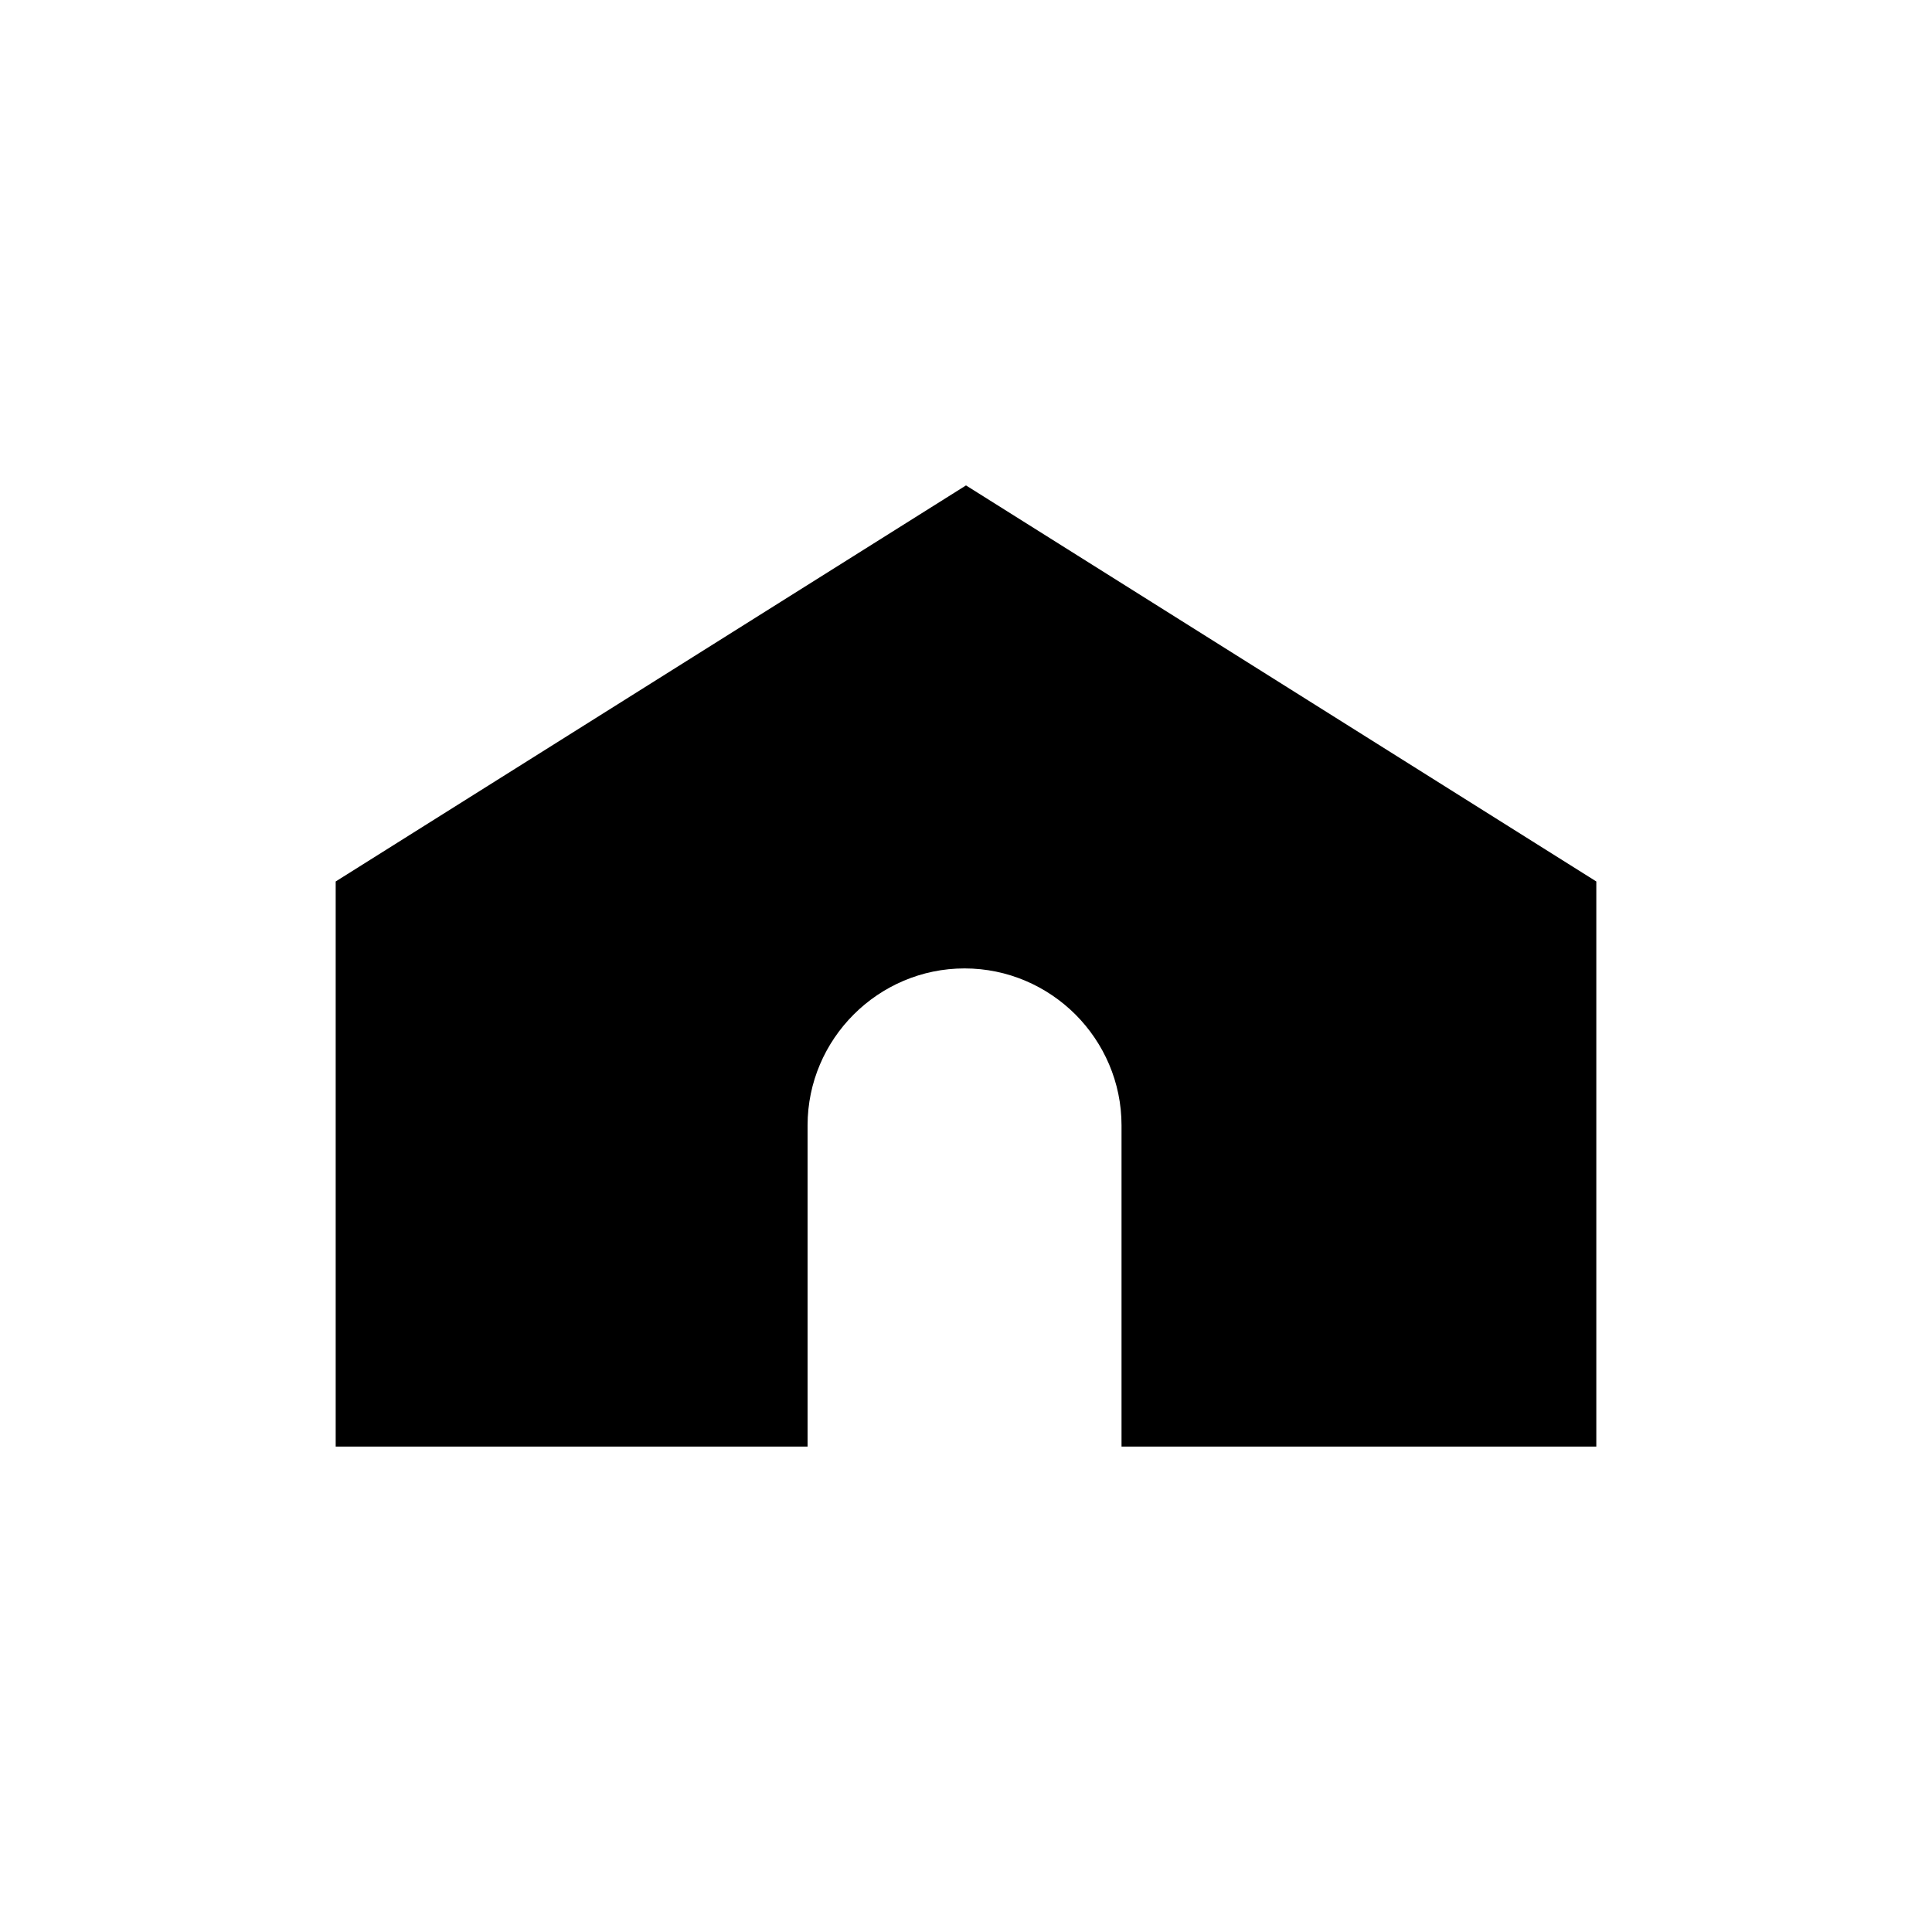 <?xml version="1.0" encoding="UTF-8"?>
<svg id="_레이어_1" data-name="레이어_1" xmlns="http://www.w3.org/2000/svg" version="1.1" viewBox="0 0 400 400">
  <!-- Generator: Adobe Illustrator 29.7.1, SVG Export Plug-In . SVG Version: 2.1.1 Build 8)  -->
  <path d="M330.5,182.5v117h-98.3v-66.5c0-8.94-3.66-17.06-9.54-22.96-5.9-5.88-14.02-9.54-22.96-9.54-17.88,0-32.5,14.62-32.5,32.5v66.5h-97.7v-117l1.59-1,128.91-81,128.91,81,1.59,1Z"/>
</svg>